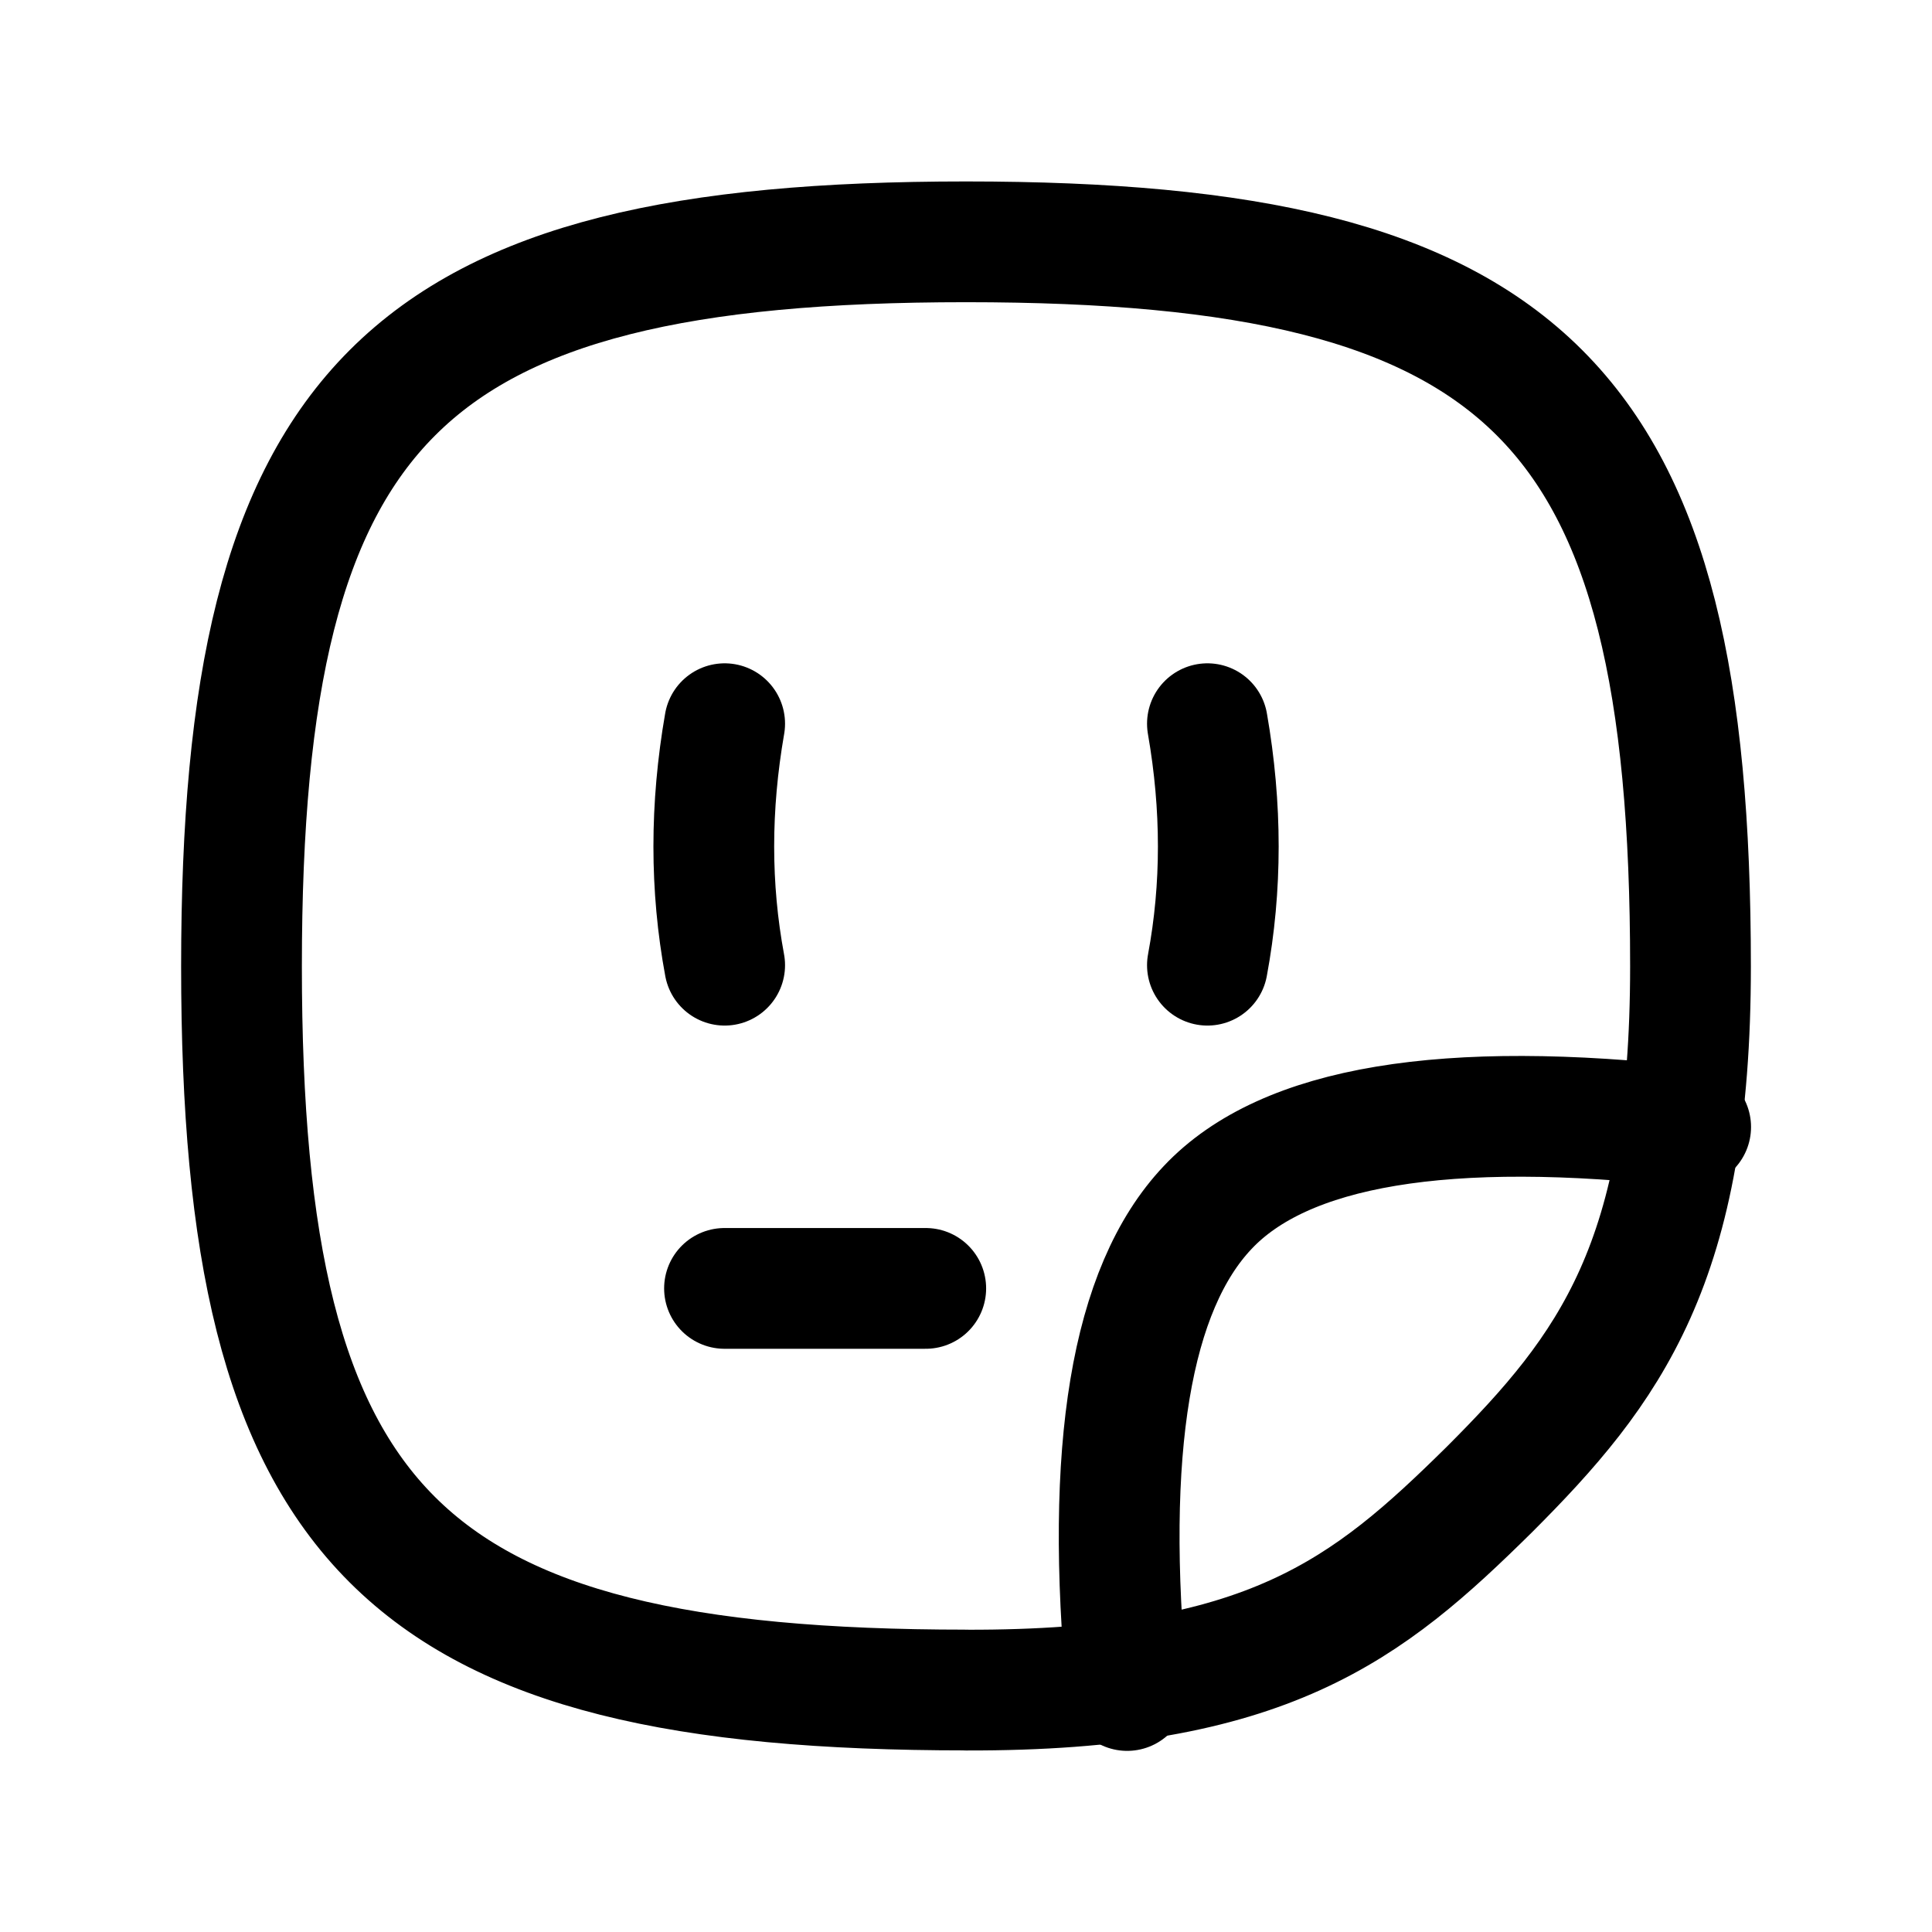 <svg
  fill="none"
  stroke="currentColor"
  stroke-linecap="round"
  stroke-linejoin="round"
  stroke-width="1.5"
  viewBox="0 0 24 24"
  width="24"
  height="24">
  <g>
    <path d="M12 20.995c3.75.01 4.99-1 6.5-2.49 1.5-1.5 2.5-2.82 2.5-6.5 0-7-2-9.001-9-9.001s-9 2-9 9 1.99 8.99 9 8.99"/>
    <path d="M14.002 21q-.43-4.49 1-6 1.43-1.52 6-1m-12-5.01q-.27 1.55 0 3m5.997-3q.27 1.55 0 3M9 16.005h2.5"/>
  </g>
</svg>
